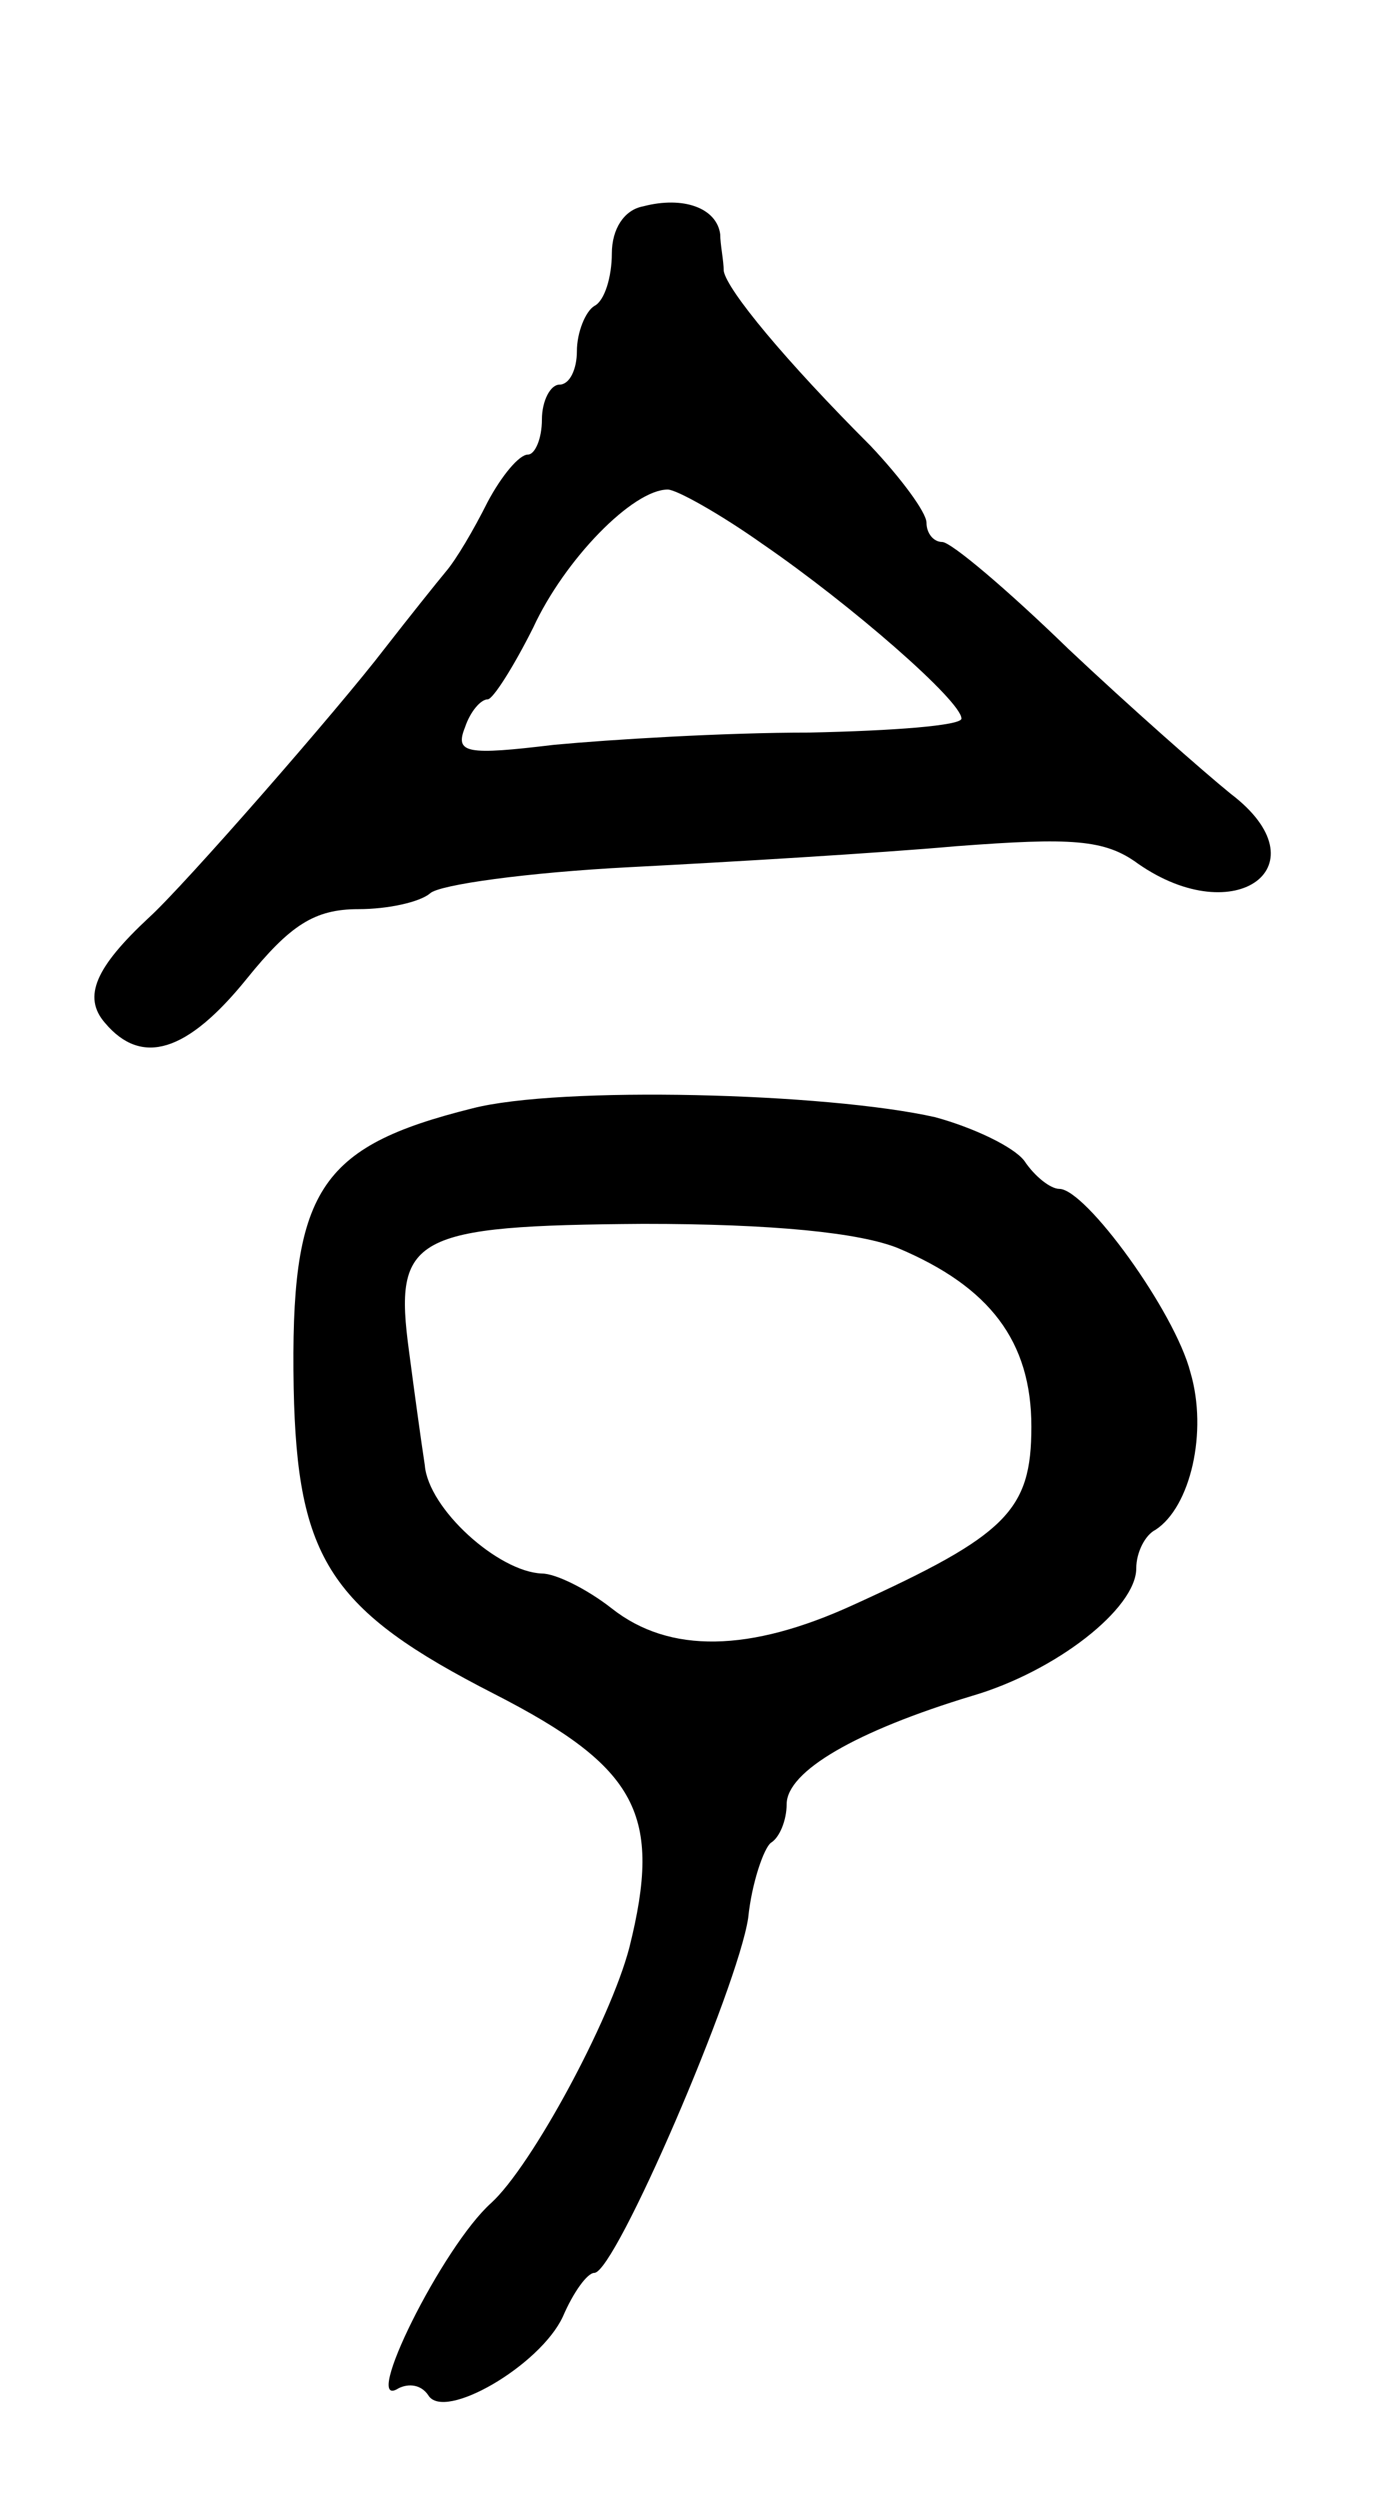 <svg version="1.0" xmlns="http://www.w3.org/2000/svg"
 width="79pt" height="143pt" viewBox="0 0 79 143"
 preserveAspectRatio="xMidYMid meet">
<g transform="translate(0,143) scale(0.1,-0.1)"
fill="#000000" stroke="none">
<path d="M368 1312 c-11 -2 -18 -13 -18 -27 0 -13 -4 -27 -10 -30 -5 -3 -10
-15 -10 -26 0 -10 -4 -19 -10 -19 -5 0 -10 -9 -10 -20 0 -11 -4 -20 -8 -20 -5
0 -15 -12 -23 -27 -8 -16 -18 -33 -24 -40 -5 -6 -21 -26 -35 -44 -26 -34 -115
-136 -135 -154 -30 -28 -38 -45 -25 -60 21 -25 47 -17 81 25 25 31 39 40 64
40 17 0 35 4 41 9 5 5 56 12 114 15 58 3 142 8 187 12 66 5 85 4 104 -10 56
-39 107 -1 53 40 -16 13 -58 50 -93 83 -35 34 -67 61 -72 61 -5 0 -9 5 -9 11
0 6 -15 26 -32 44 -49 49 -82 89 -84 100 0 6 -2 15 -2 21 -2 15 -21 22 -44 16z
m68 -193 c51 -35 114 -90 114 -100 0 -4 -39 -7 -87 -8 -49 0 -114 -4 -146 -7
-50 -6 -57 -5 -51 10 3 9 9 16 13 16 3 0 15 19 26 41 18 39 57 79 77 79 5 0
30 -14 54 -31z"/>
<path d="M270 796 c-88 -22 -104 -47 -102 -160 2 -98 21 -127 115 -175 82 -42
96 -69 77 -145 -11 -42 -56 -125 -79 -146 -28 -25 -75 -120 -53 -106 6 3 13 2
17 -4 9 -15 64 17 77 45 6 14 14 25 18 25 12 0 82 163 88 203 2 20 9 40 13 43
5 3 9 13 9 22 0 19 40 42 106 62 48 14 94 50 94 73 0 9 5 19 11 22 20 13 30
56 20 90 -9 35 -60 105 -75 105 -5 0 -14 7 -20 16 -6 8 -29 19 -51 25 -62 14
-215 18 -265 5z m244 -80 c52 -22 76 -53 76 -102 0 -48 -14 -62 -102 -102 -59
-27 -105 -28 -138 -2 -14 11 -32 20 -40 20 -25 1 -65 37 -67 62 -2 13 -6 42
-9 65 -9 66 2 72 134 73 74 0 124 -5 146 -14z"/>
</g>
</svg>
